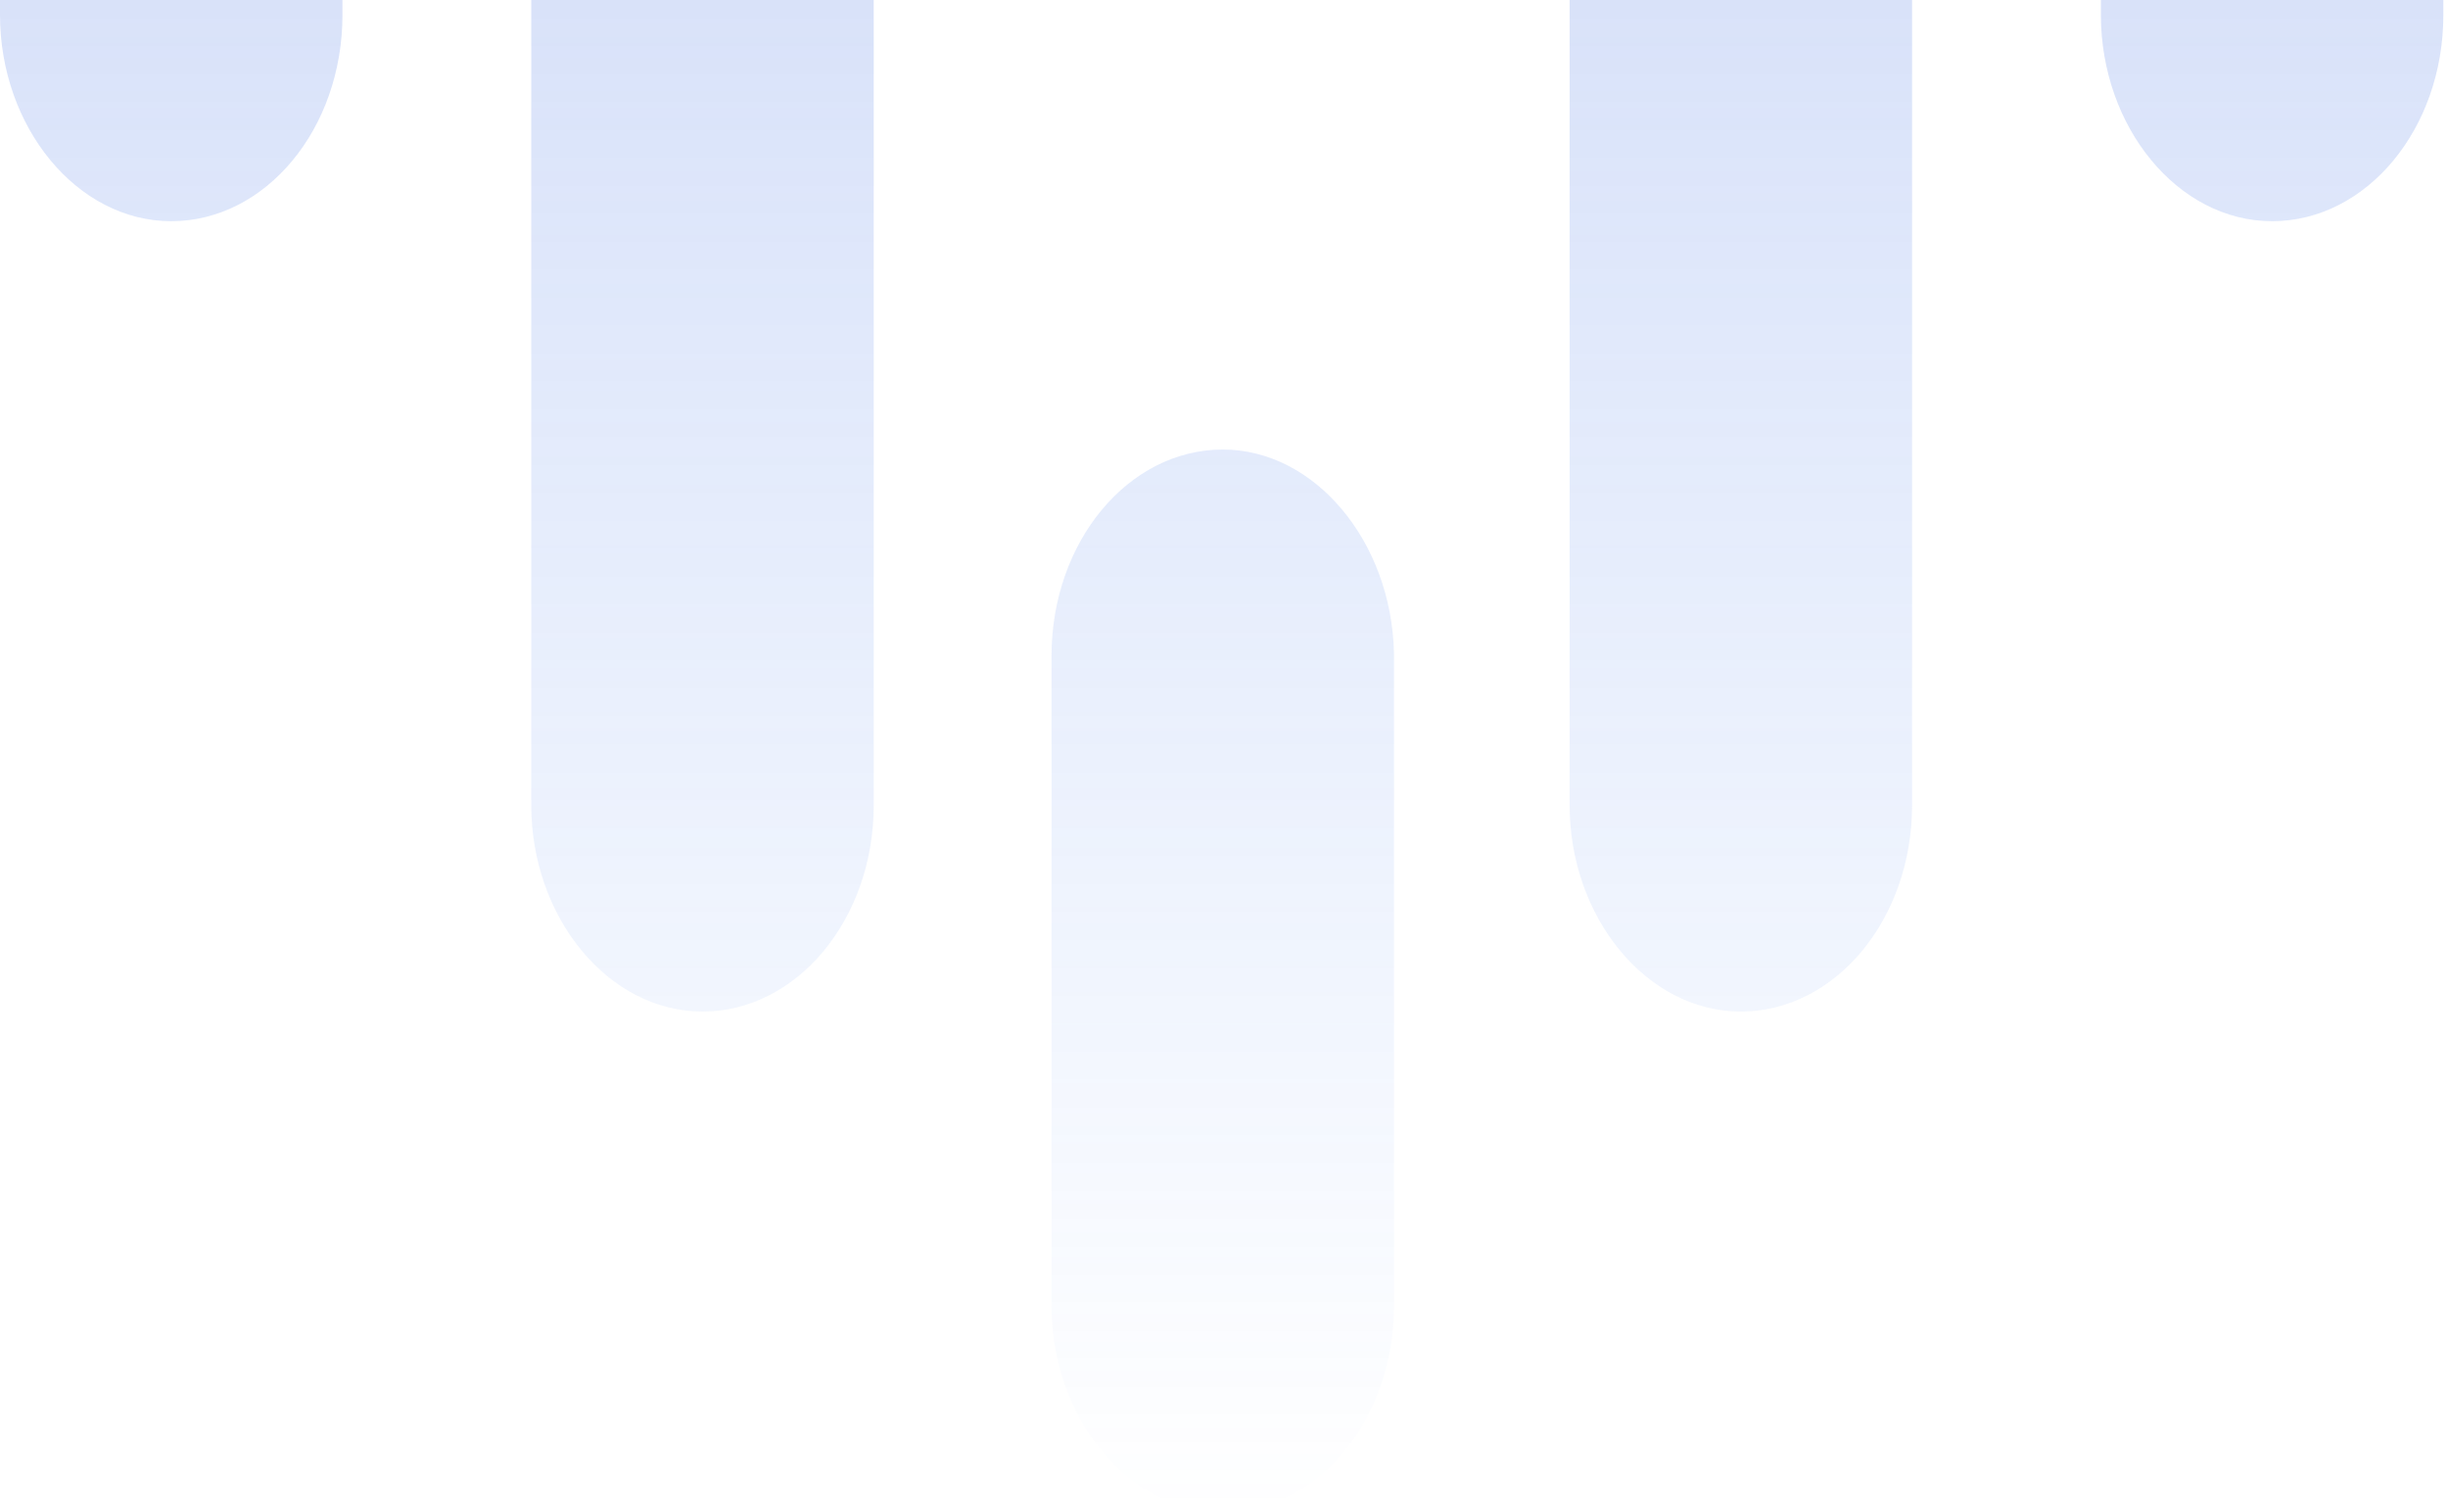 <svg width="102" height="63" viewBox="0 0 102 63" fill="none" xmlns="http://www.w3.org/2000/svg">
<path opacity="0.3" fill-rule="evenodd" clip-rule="evenodd" d="M29.27 -12.92C25.337 -12.92 22.136 -9.078 22.136 -4.322V33.547C22.136 38.212 25.337 42.145 29.27 42.145C33.203 42.145 36.405 38.303 36.405 33.547V-4.413C36.405 -9.078 33.203 -12.92 29.27 -12.92ZM7.135 -26C3.201 -26 0 -22.158 0 -17.402V0.618C0 5.283 3.201 9.216 7.135 9.216C11.068 9.216 14.269 5.374 14.269 0.618V-17.402C14.269 -22.158 11.068 -26 7.135 -26ZM72.535 -12.92C68.602 -12.92 65.401 -9.078 65.401 -4.322V33.547C65.401 38.212 68.602 42.145 72.535 42.145C76.469 42.145 79.67 38.303 79.67 33.547V-4.413C79.67 -9.078 76.469 -12.92 72.535 -12.92ZM94.671 -26C90.738 -26 87.537 -22.158 87.537 -17.402V0.618C87.537 5.283 90.738 9.216 94.671 9.216C98.604 9.216 101.806 5.374 101.806 0.618V-17.402C101.806 -22.158 98.604 -26 94.671 -26ZM50.949 18.729C47.015 18.729 43.814 22.57 43.814 27.327V54.402C43.814 59.067 47.015 63 50.949 63C54.882 63 58.083 59.158 58.083 54.402V27.235C57.992 22.57 54.79 18.729 50.949 18.729Z" fill="url(#paint0_linear)"/>
<defs>
<linearGradient id="paint0_linear" x1="50.903" y1="-26" x2="50.903" y2="63" gradientUnits="userSpaceOnUse">
<stop stop-color="#5173DB"/>
<stop offset="1" stop-color="#3D7FF6" stop-opacity="0"/>
</linearGradient>
</defs>
</svg>
